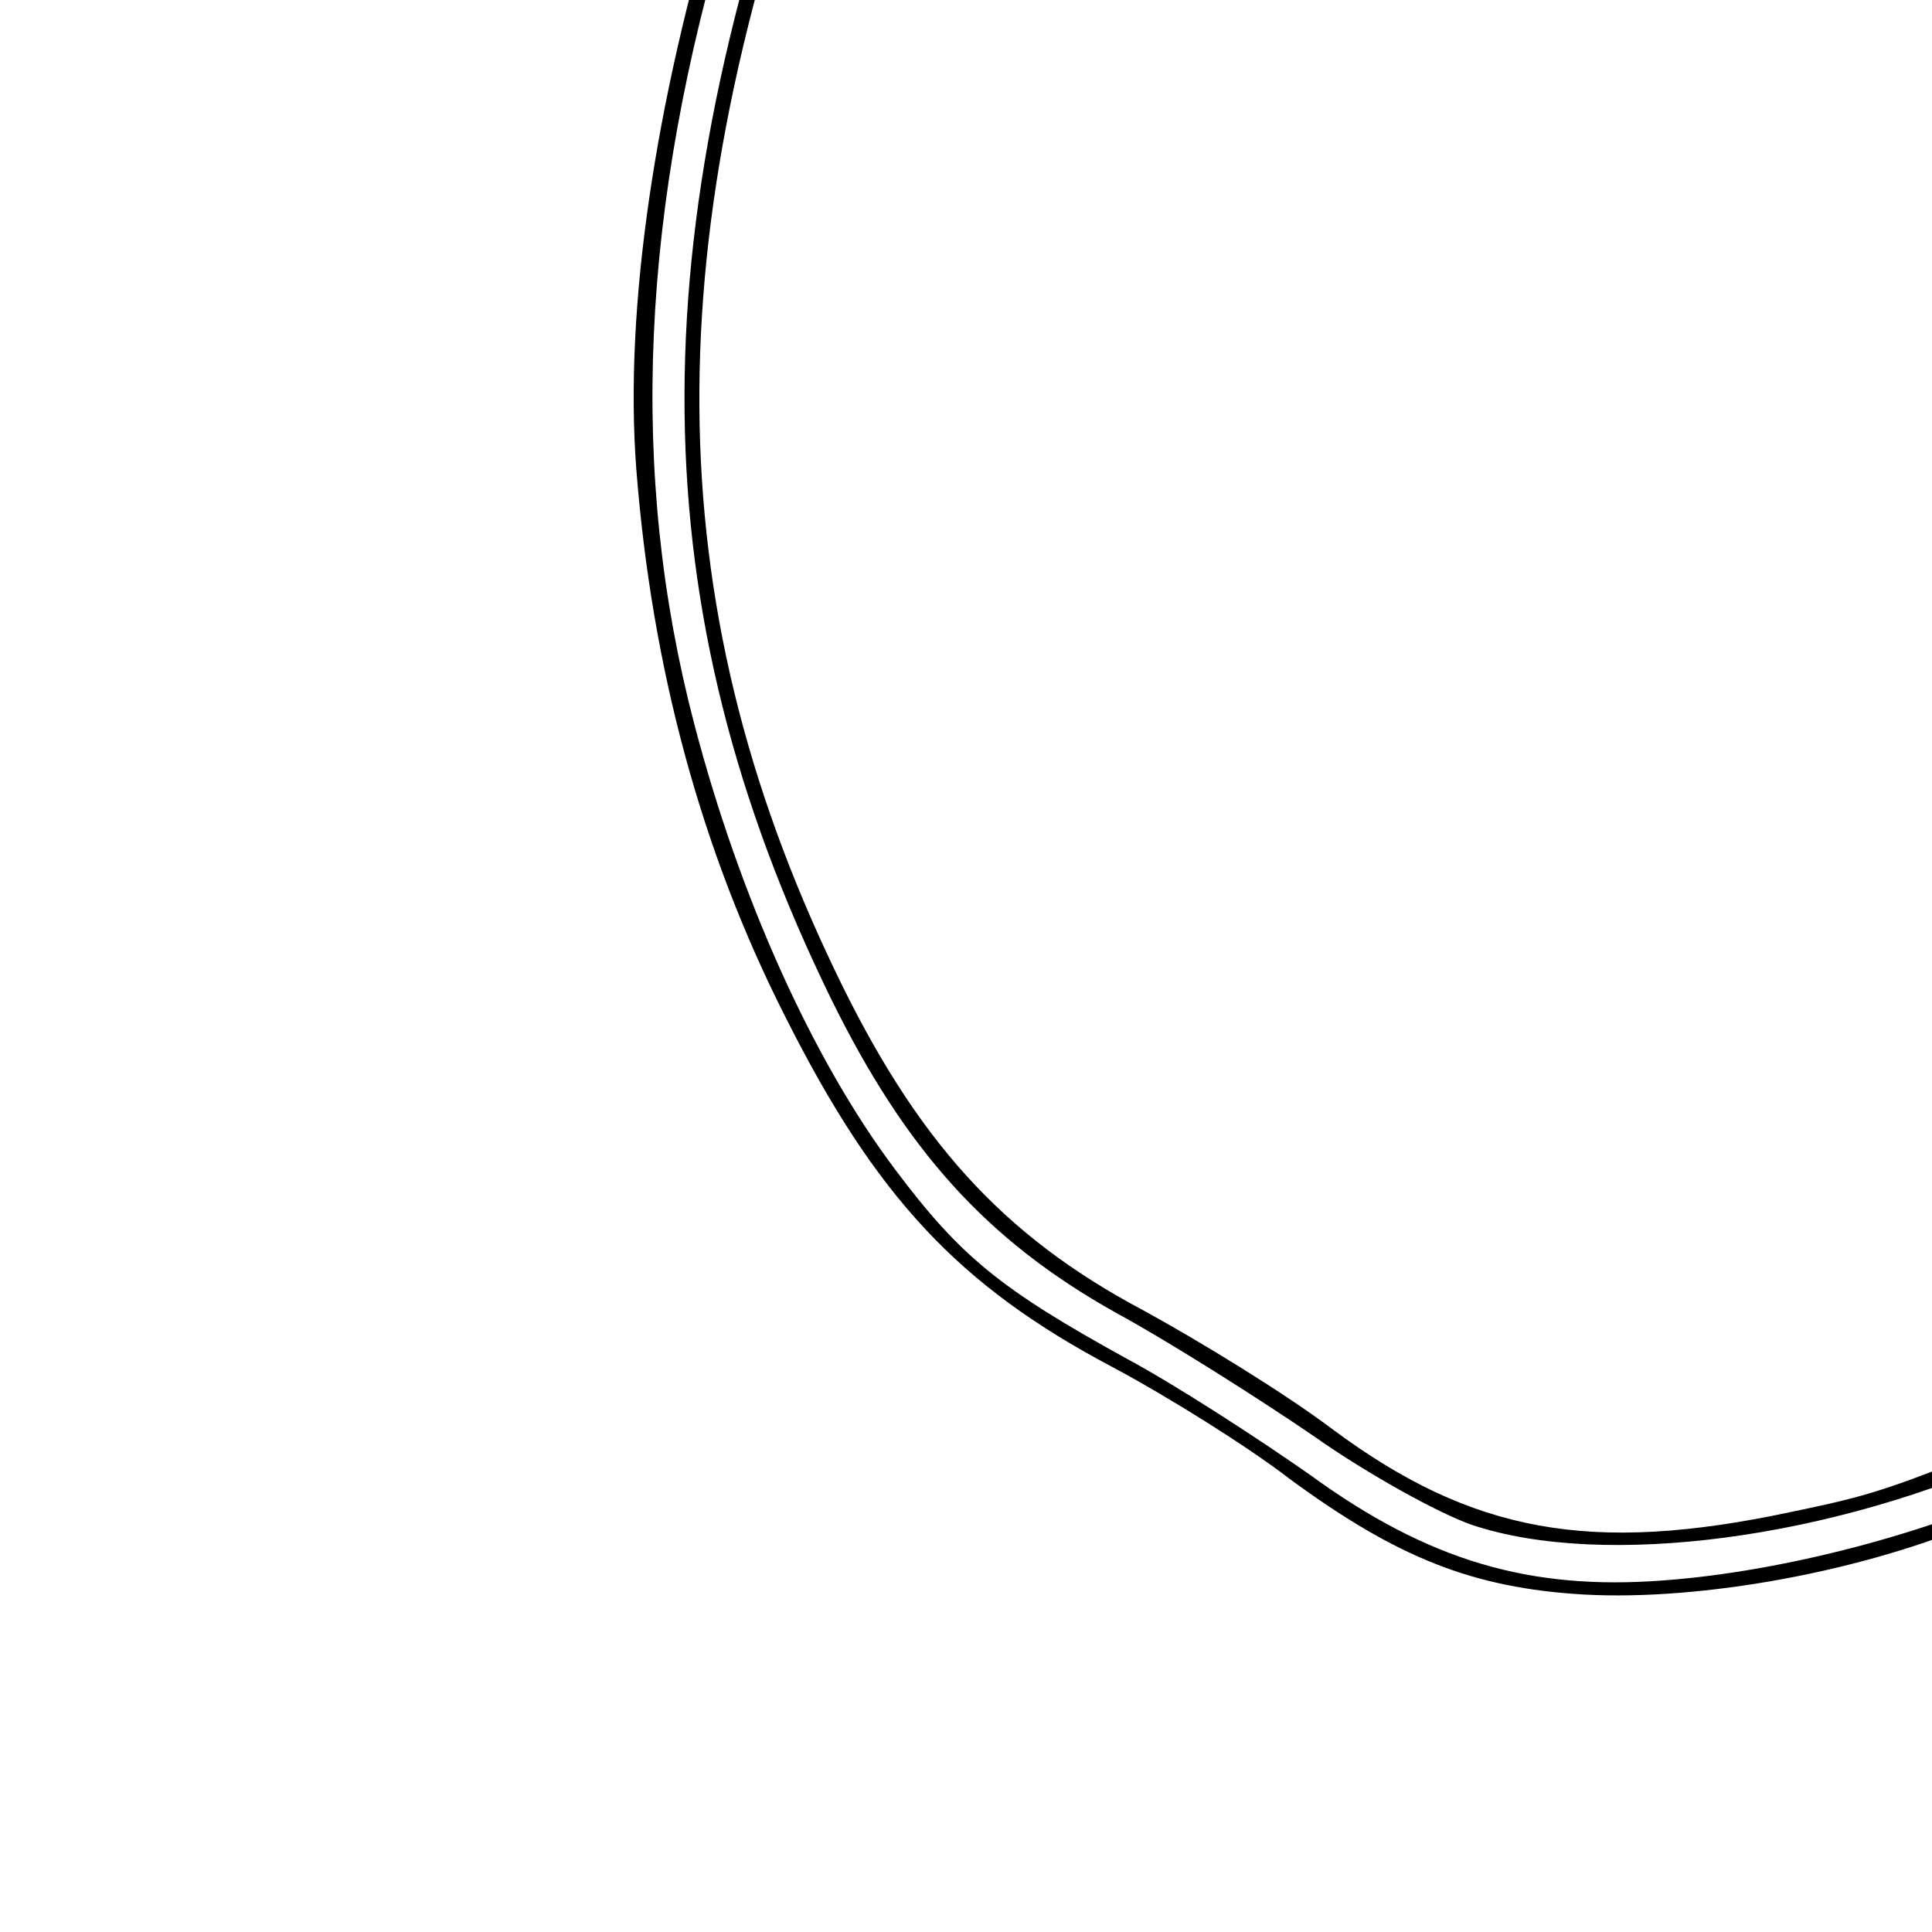 <?xml version="1.0" standalone="no"?>
<!DOCTYPE svg PUBLIC "-//W3C//DTD SVG 20010904//EN"
 "http://www.w3.org/TR/2001/REC-SVG-20010904/DTD/svg10.dtd">
<svg version="1.0" xmlns="http://www.w3.org/2000/svg"
 width="300pt" height="300pt" viewBox="0 0 300 300"
 preserveAspectRatio="xMidYMid meet">
<g transform="translate(0,300) scale(0.2,-0.2)"
fill="#000000" stroke="none">
<path d="M1650 2599 c-30 -5 -77 -14 -104 -19 -35 -7 -53 -7 -62 1 -10 8 -24
5 -56 -16 -24 -14 -96 -58 -162 -96 -208 -122 -409 -296 -500 -433 -174 -261
-291 -649 -272 -900 12 -154 50 -296 116 -426 70 -139 134 -208 253 -271 45
-24 107 -63 138 -87 83 -61 142 -85 229 -90 91 -5 218 18 310 58 633 270 615
259 701 420 28 52 59 109 68 125 14 27 16 83 15 505 l0 475 -38 180 c-45 217
-71 312 -96 343 -10 12 -59 48 -108 80 -49 31 -112 76 -141 99 -29 23 -69 47
-89 53 -43 12 -124 11 -202 -1z m189 -10 c36 -7 64 -23 105 -59 30 -26 92 -70
136 -96 45 -27 90 -60 100 -74 28 -39 45 -101 89 -317 l41 -201 2 -474 3 -474
-36 -60 c-20 -32 -50 -86 -67 -120 -54 -107 -100 -138 -397 -263 -93 -40 -199
-86 -235 -103 -82 -38 -194 -68 -288 -75 -104 -8 -183 15 -275 82 -40 28 -103
69 -142 90 -98 54 -129 79 -180 147 -64 85 -121 212 -156 346 -51 195 -42 400
28 632 41 136 109 297 169 400 95 159 315 362 528 485 48 28 114 66 149 86 47
28 64 34 69 24 6 -11 17 -10 55 0 108 29 232 39 302 24z"/>
<path d="M1617 2554 c-89 -14 -142 -38 -199 -92 -15 -14 -30 -23 -34 -20 -7 8
25 58 37 58 5 0 9 5 9 10 0 26 -244 -122 -368 -223 -227 -185 -324 -320 -428
-599 -140 -375 -137 -660 11 -963 58 -118 121 -188 221 -244 44 -24 113 -68
154 -96 41 -29 97 -60 123 -69 102 -34 280 -11 427 57 41 19 152 67 245 107
196 83 279 127 317 167 24 25 77 114 140 235 19 35 19 57 15 505 l-4 468 -36
172 c-65 311 -66 315 -194 390 -37 23 -89 60 -115 82 -84 74 -137 83 -321 55z
m246 -15 c12 -7 45 -31 72 -54 28 -23 79 -59 115 -80 116 -68 121 -77 166
-292 59 -280 57 -256 58 -748 l1 -460 -54 -95 c-111 -195 -97 -185 -431 -329
-319 -139 -319 -138 -400 -155 -155 -33 -247 -16 -355 64 -37 28 -104 69 -148
93 -109 58 -176 132 -239 264 -138 288 -140 568 -6 928 82 220 169 366 284
475 149 141 249 217 405 305 l56 32 -10 -28 c-17 -43 -3 -45 45 -7 78 63 112
78 209 92 101 16 197 13 232 -5z"/>
</g>
</svg>
